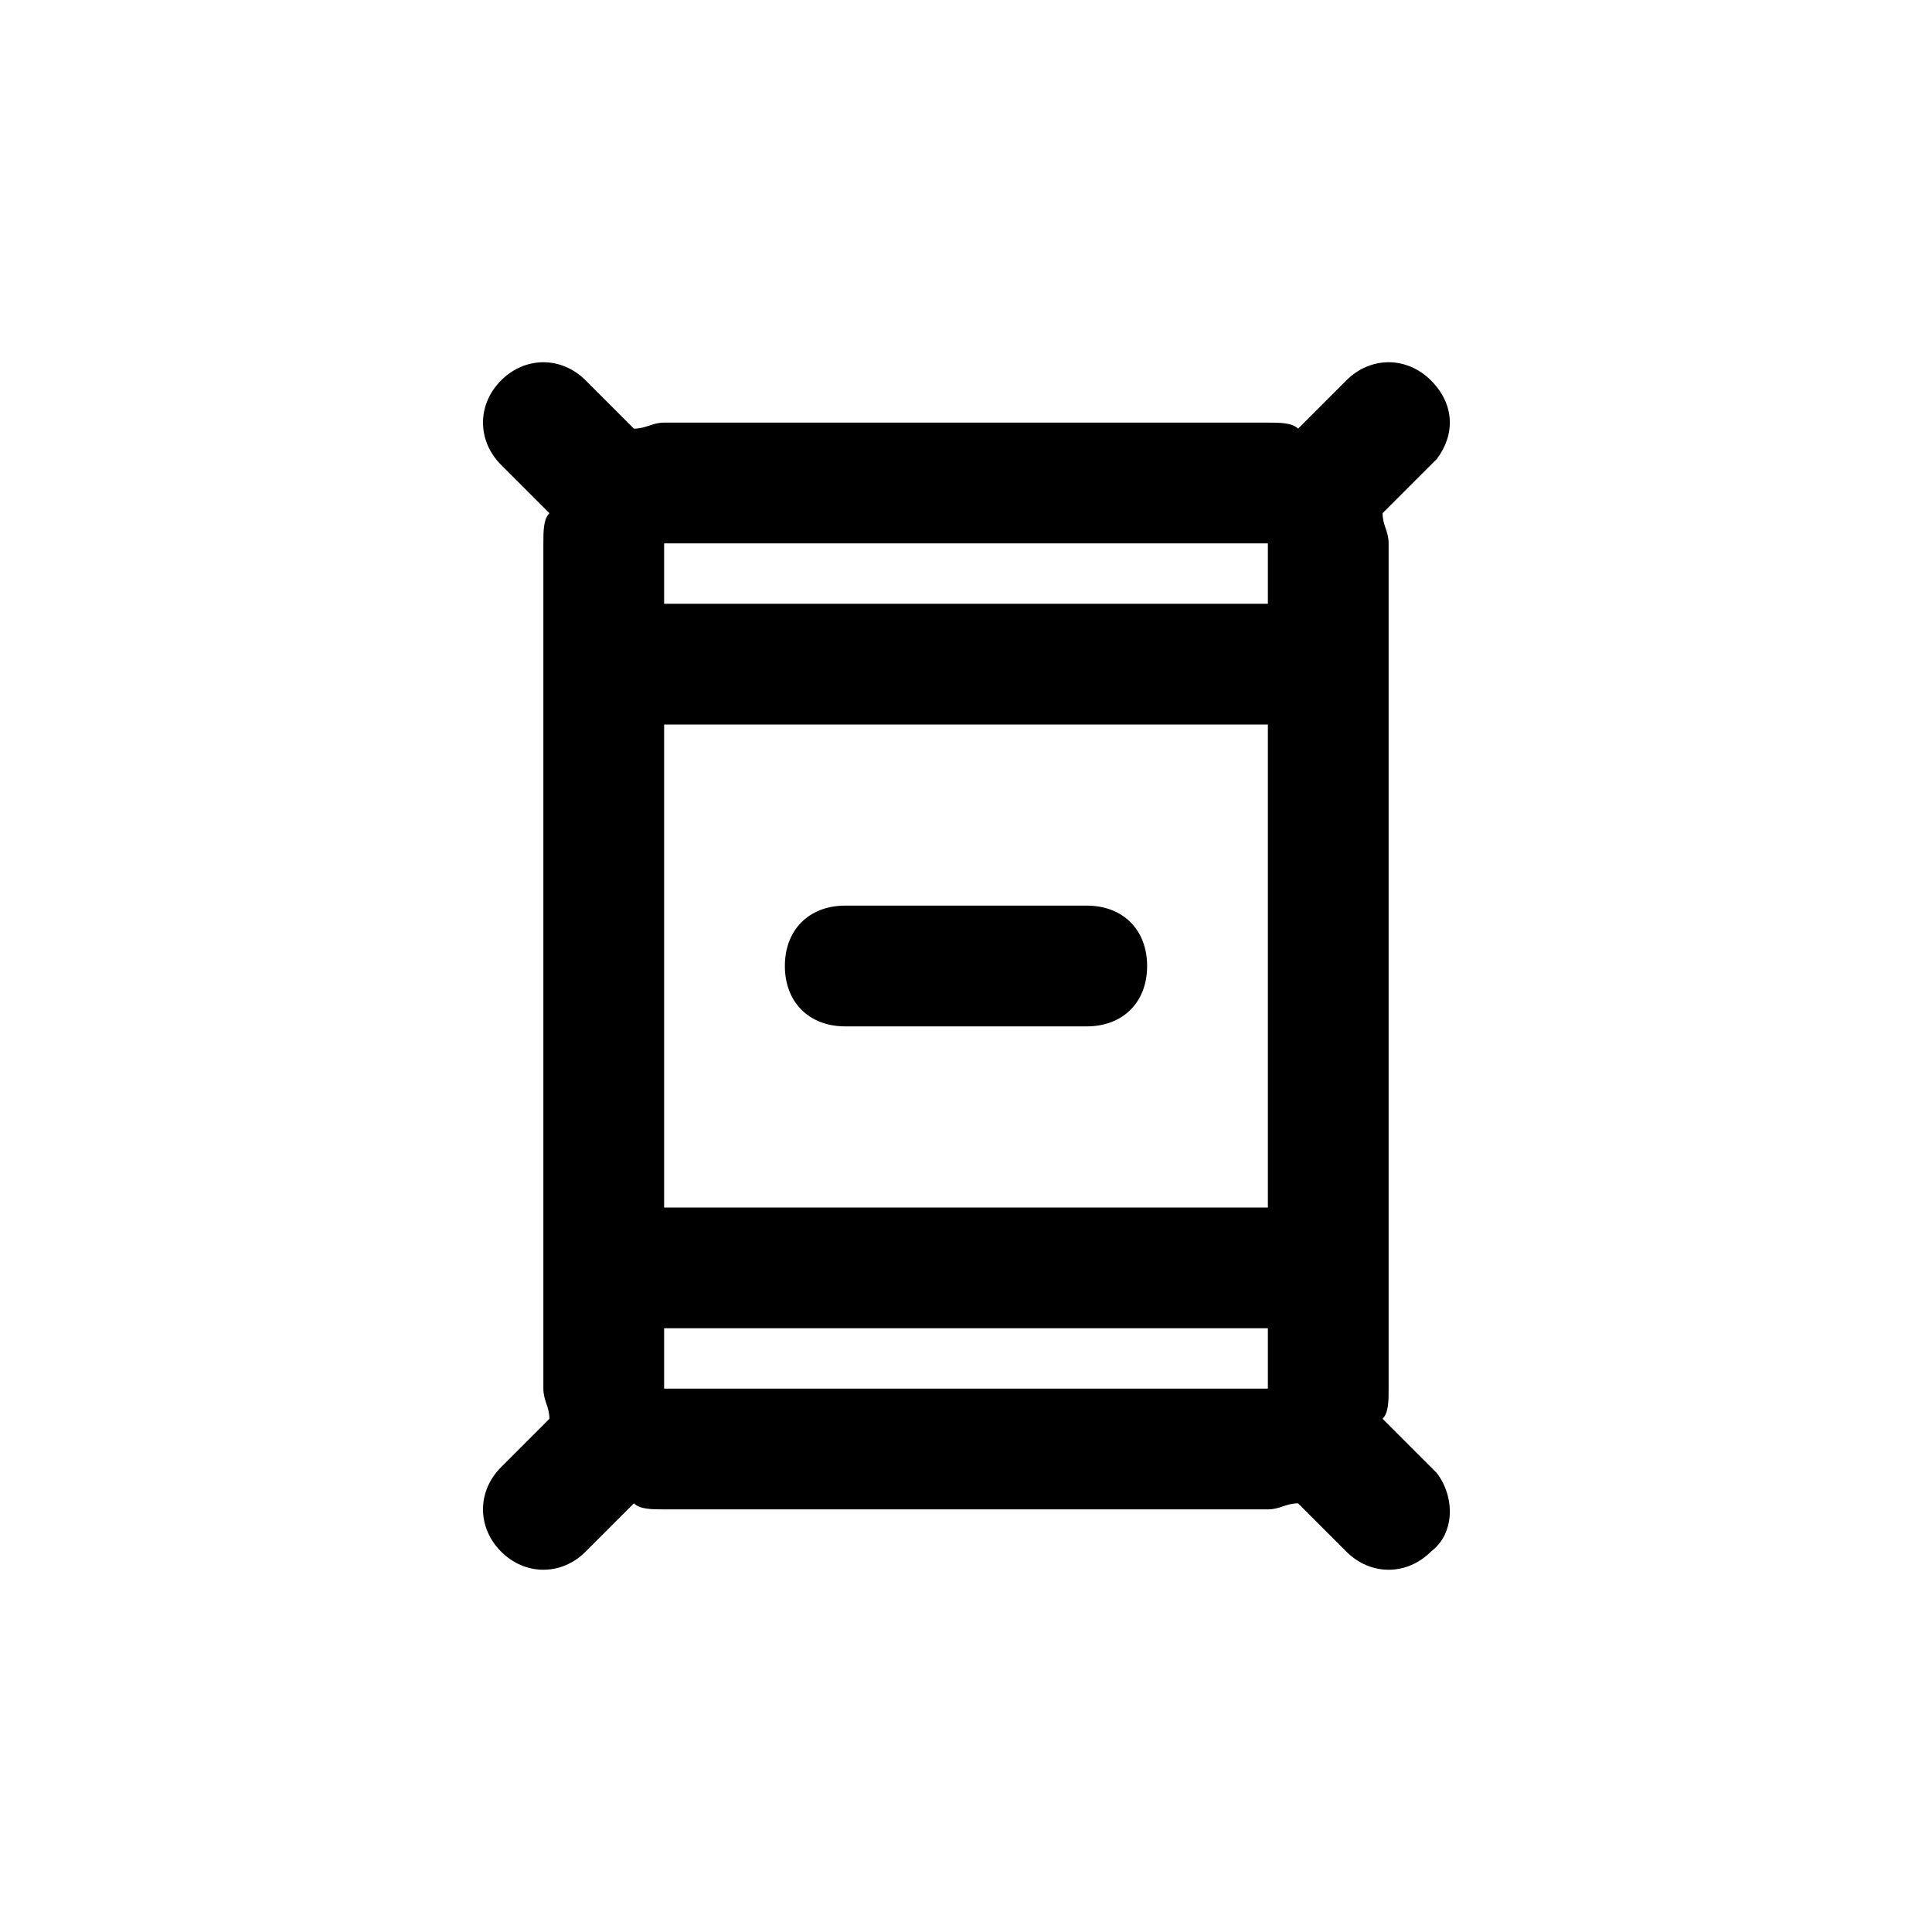 <?xml version="1.0" standalone="no"?><!DOCTYPE svg PUBLIC "-//W3C//DTD SVG 1.1//EN" "http://www.w3.org/Graphics/SVG/1.1/DTD/svg11.dtd"><svg t="1648004470297" class="icon" viewBox="0 0 1024 1024" version="1.1" xmlns="http://www.w3.org/2000/svg" p-id="38935" xmlns:xlink="http://www.w3.org/1999/xlink" width="200" height="200"><defs><style type="text/css">@font-face { font-family: feedback-iconfont; src: url("//at.alicdn.com/t/font_1031158_u69w8yhxdu.woff2?t=1630033759944") format("woff2"), url("//at.alicdn.com/t/font_1031158_u69w8yhxdu.woff?t=1630033759944") format("woff"), url("//at.alicdn.com/t/font_1031158_u69w8yhxdu.ttf?t=1630033759944") format("truetype"); }
</style></defs><path d="M310.4 201.6l25.6 25.6c6.4 0 9.6-3.2 16-3.2h320c6.4 0 12.8 0 16 3.2l25.6-25.6c12.8-12.8 32-12.8 44.8 0 12.8 12.8 12.8 28.8 3.2 41.6l-3.2 3.2-25.6 25.6c0 6.4 3.2 9.6 3.2 16v448c0 6.4 0 12.8-3.2 16l25.6 25.6 3.2 3.2c9.6 12.8 9.6 32-3.2 41.6-12.8 12.8-32 12.8-44.8 0l-25.6-25.6c-6.4 0-9.6 3.2-16 3.2H352c-6.4 0-12.8 0-16-3.2l-25.6 25.6c-12.8 12.8-32 12.8-44.8 0-12.8-12.8-12.8-32 0-44.8l25.6-25.6c0-6.4-3.2-9.6-3.2-16V288c0-6.4 0-12.8 3.2-16l-25.6-25.6c-12.8-12.8-12.8-32 0-44.8 12.8-12.8 32-12.8 44.8 0zM672 704H352v32h320v-32z m0-320H352v256h320v-256z m-96 96c19.2 0 32 12.8 32 32s-12.8 32-32 32h-128c-19.2 0-32-12.8-32-32s12.8-32 32-32h128z m96-192H352v32h320V288z" p-id="38936"></path></svg>